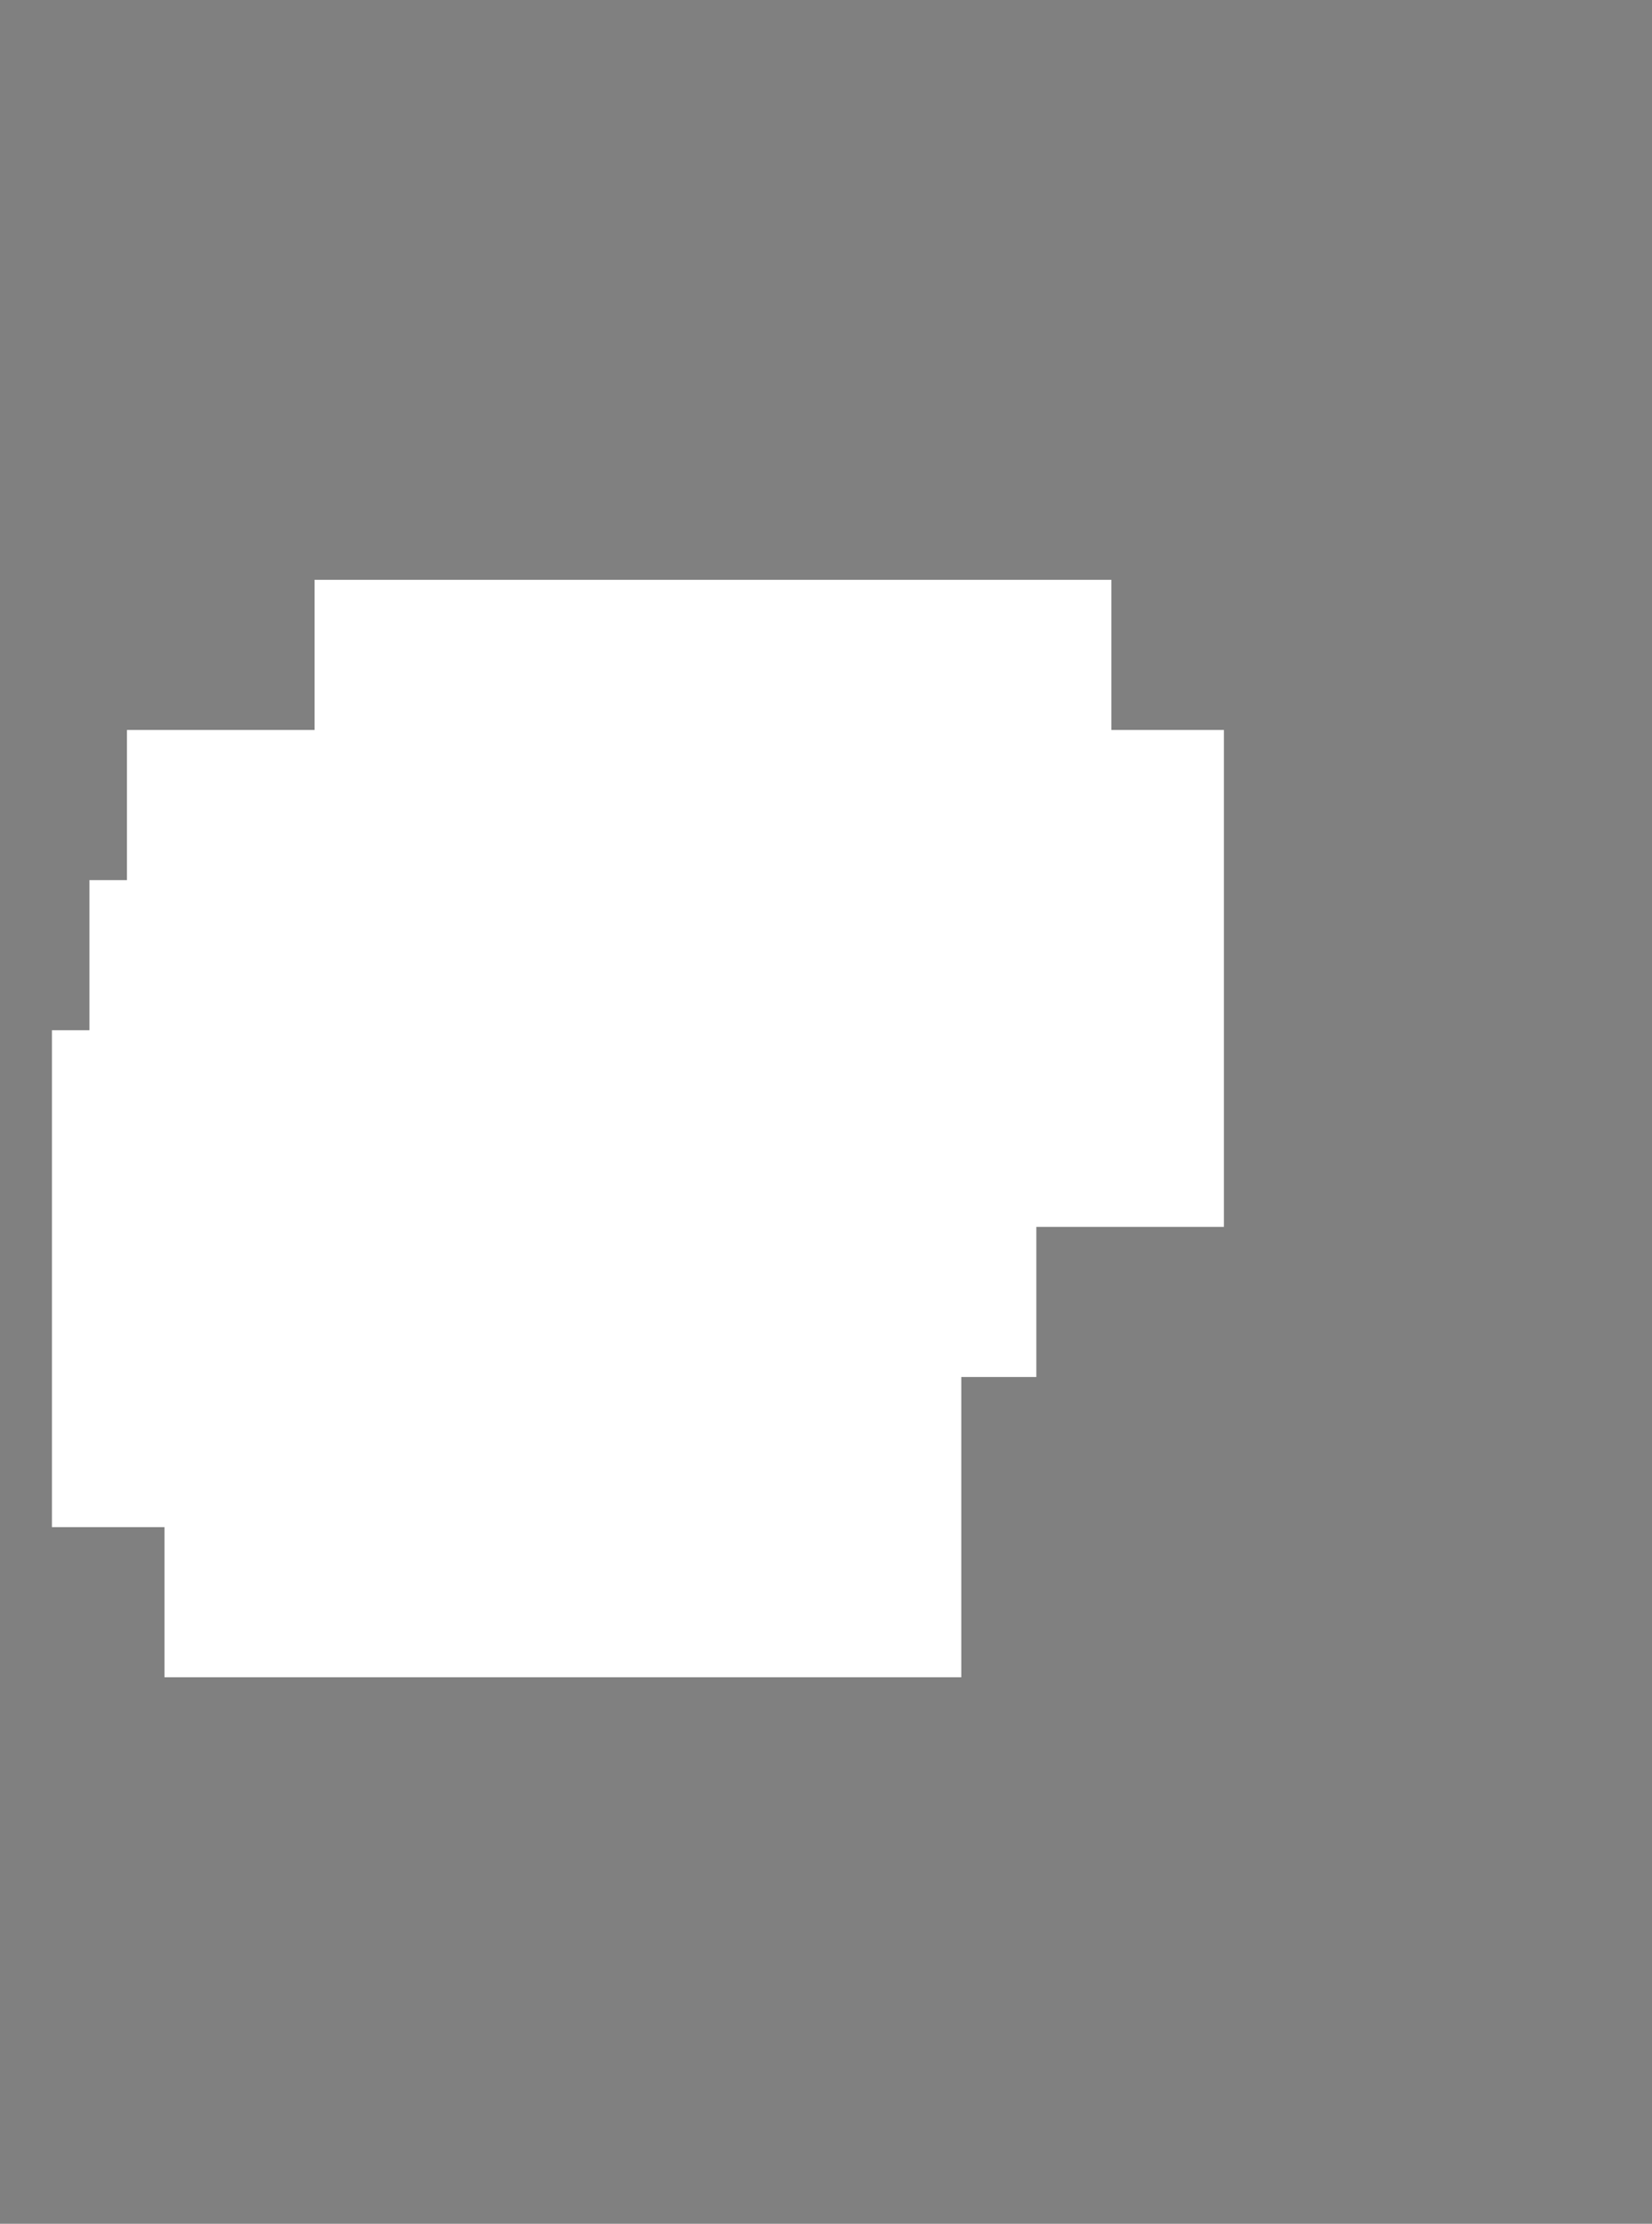 <svg width="110" height="148" viewBox="0 0 110 148" fill="none" xmlns="http://www.w3.org/2000/svg">
<rect x="0" y="0" width="110" height="148" fill="#808080" stroke="none"/>
<mask id="path-1-outside-1_1742_1437" maskUnits="userSpaceOnUse" x="3" y="38.092" width="79" height="74" fill="black">
<rect fill="white" x="3" y="38.092" width="79" height="74"/>
<path d="M62.462 50.128V60.121H69.957V70.114H59.964V60.121H32.484V50.128H62.462ZM29.985 70.114H57.466V80.106H24.989V90.099H52.469V100.092H22.491V90.099H14.996V80.106H17.495V70.114H19.993V60.121H29.985V70.114Z"/>
</mask>
<path d="M62.462 50.128V60.121H69.957V70.114H59.964V60.121H32.484V50.128H62.462ZM29.985 70.114H57.466V80.106H24.989V90.099H52.469V100.092H22.491V90.099H14.996V80.106H17.495V70.114H19.993V60.121H29.985V70.114Z" fill="#0638BD"/>
<path d="M62.462 50.128H74.001V38.589H62.462V50.128ZM62.462 60.121H50.923V71.66H62.462V60.121ZM69.957 60.121H81.496V48.582H69.957V60.121ZM69.957 70.114V81.653H81.496V70.114H69.957ZM59.964 70.114H48.425V81.653H59.964V70.114ZM59.964 60.121H71.503V48.582H59.964V60.121ZM32.484 60.121H20.945V71.66H32.484V60.121ZM32.484 50.128V38.589H20.945V50.128H32.484ZM29.985 70.114H18.447V81.653H29.985V70.114ZM57.466 70.114H69.005V58.575H57.466V70.114ZM57.466 80.106V91.645H69.005V80.106H57.466ZM24.989 80.106V68.567H13.45V80.106H24.989ZM24.989 90.099H13.45V101.638H24.989V90.099ZM52.469 90.099H64.008V78.56H52.469V90.099ZM52.469 100.092V111.631H64.008V100.092H52.469ZM22.491 100.092H10.952V111.631H22.491V100.092ZM22.491 90.099H34.03V78.56H22.491V90.099ZM14.996 90.099H3.457V101.638H14.996V90.099ZM14.996 80.106V68.567H3.457V80.106H14.996ZM17.495 80.106V91.645H29.034V80.106H17.495ZM17.495 70.114V58.575H5.956V70.114H17.495ZM19.993 70.114V81.653H31.532V70.114H19.993ZM19.993 60.121V48.582H8.454V60.121H19.993ZM29.985 60.121H41.525V48.582H29.985V60.121ZM50.923 50.128V60.121H74.001V50.128H50.923ZM62.462 71.66H69.957V48.582H62.462V71.66ZM58.417 60.121V70.114H81.496V60.121H58.417ZM69.957 58.575H59.964V81.653H69.957V58.575ZM71.503 70.114V60.121H48.425V70.114H71.503ZM59.964 48.582H32.484V71.66H59.964V48.582ZM44.023 60.121V50.128H20.945V60.121H44.023ZM32.484 61.667H62.462V38.589H32.484V61.667ZM29.985 81.653H57.466V58.575H29.985V81.653ZM45.927 70.114V80.106H69.005V70.114H45.927ZM57.466 68.567H24.989V91.645H57.466V68.567ZM13.45 80.106V90.099H36.528V80.106H13.45ZM24.989 101.638H52.469V78.56H24.989V101.638ZM40.93 90.099V100.092H64.008V90.099H40.93ZM52.469 88.553H22.491V111.631H52.469V88.553ZM34.03 100.092V90.099H10.952V100.092H34.03ZM22.491 78.56H14.996V101.638H22.491V78.56ZM26.535 90.099V80.106H3.457V90.099H26.535ZM14.996 91.645H17.495V68.567H14.996V91.645ZM29.034 80.106V70.114H5.956V80.106H29.034ZM17.495 81.653H19.993V58.575H17.495V81.653ZM31.532 70.114V60.121H8.454V70.114H31.532ZM19.993 71.66H29.985V48.582H19.993V71.66ZM18.447 60.121V70.114H41.525V60.121H18.447Z" fill="white" mask="url(#path-1-outside-1_1742_1437)"/>
</svg>
